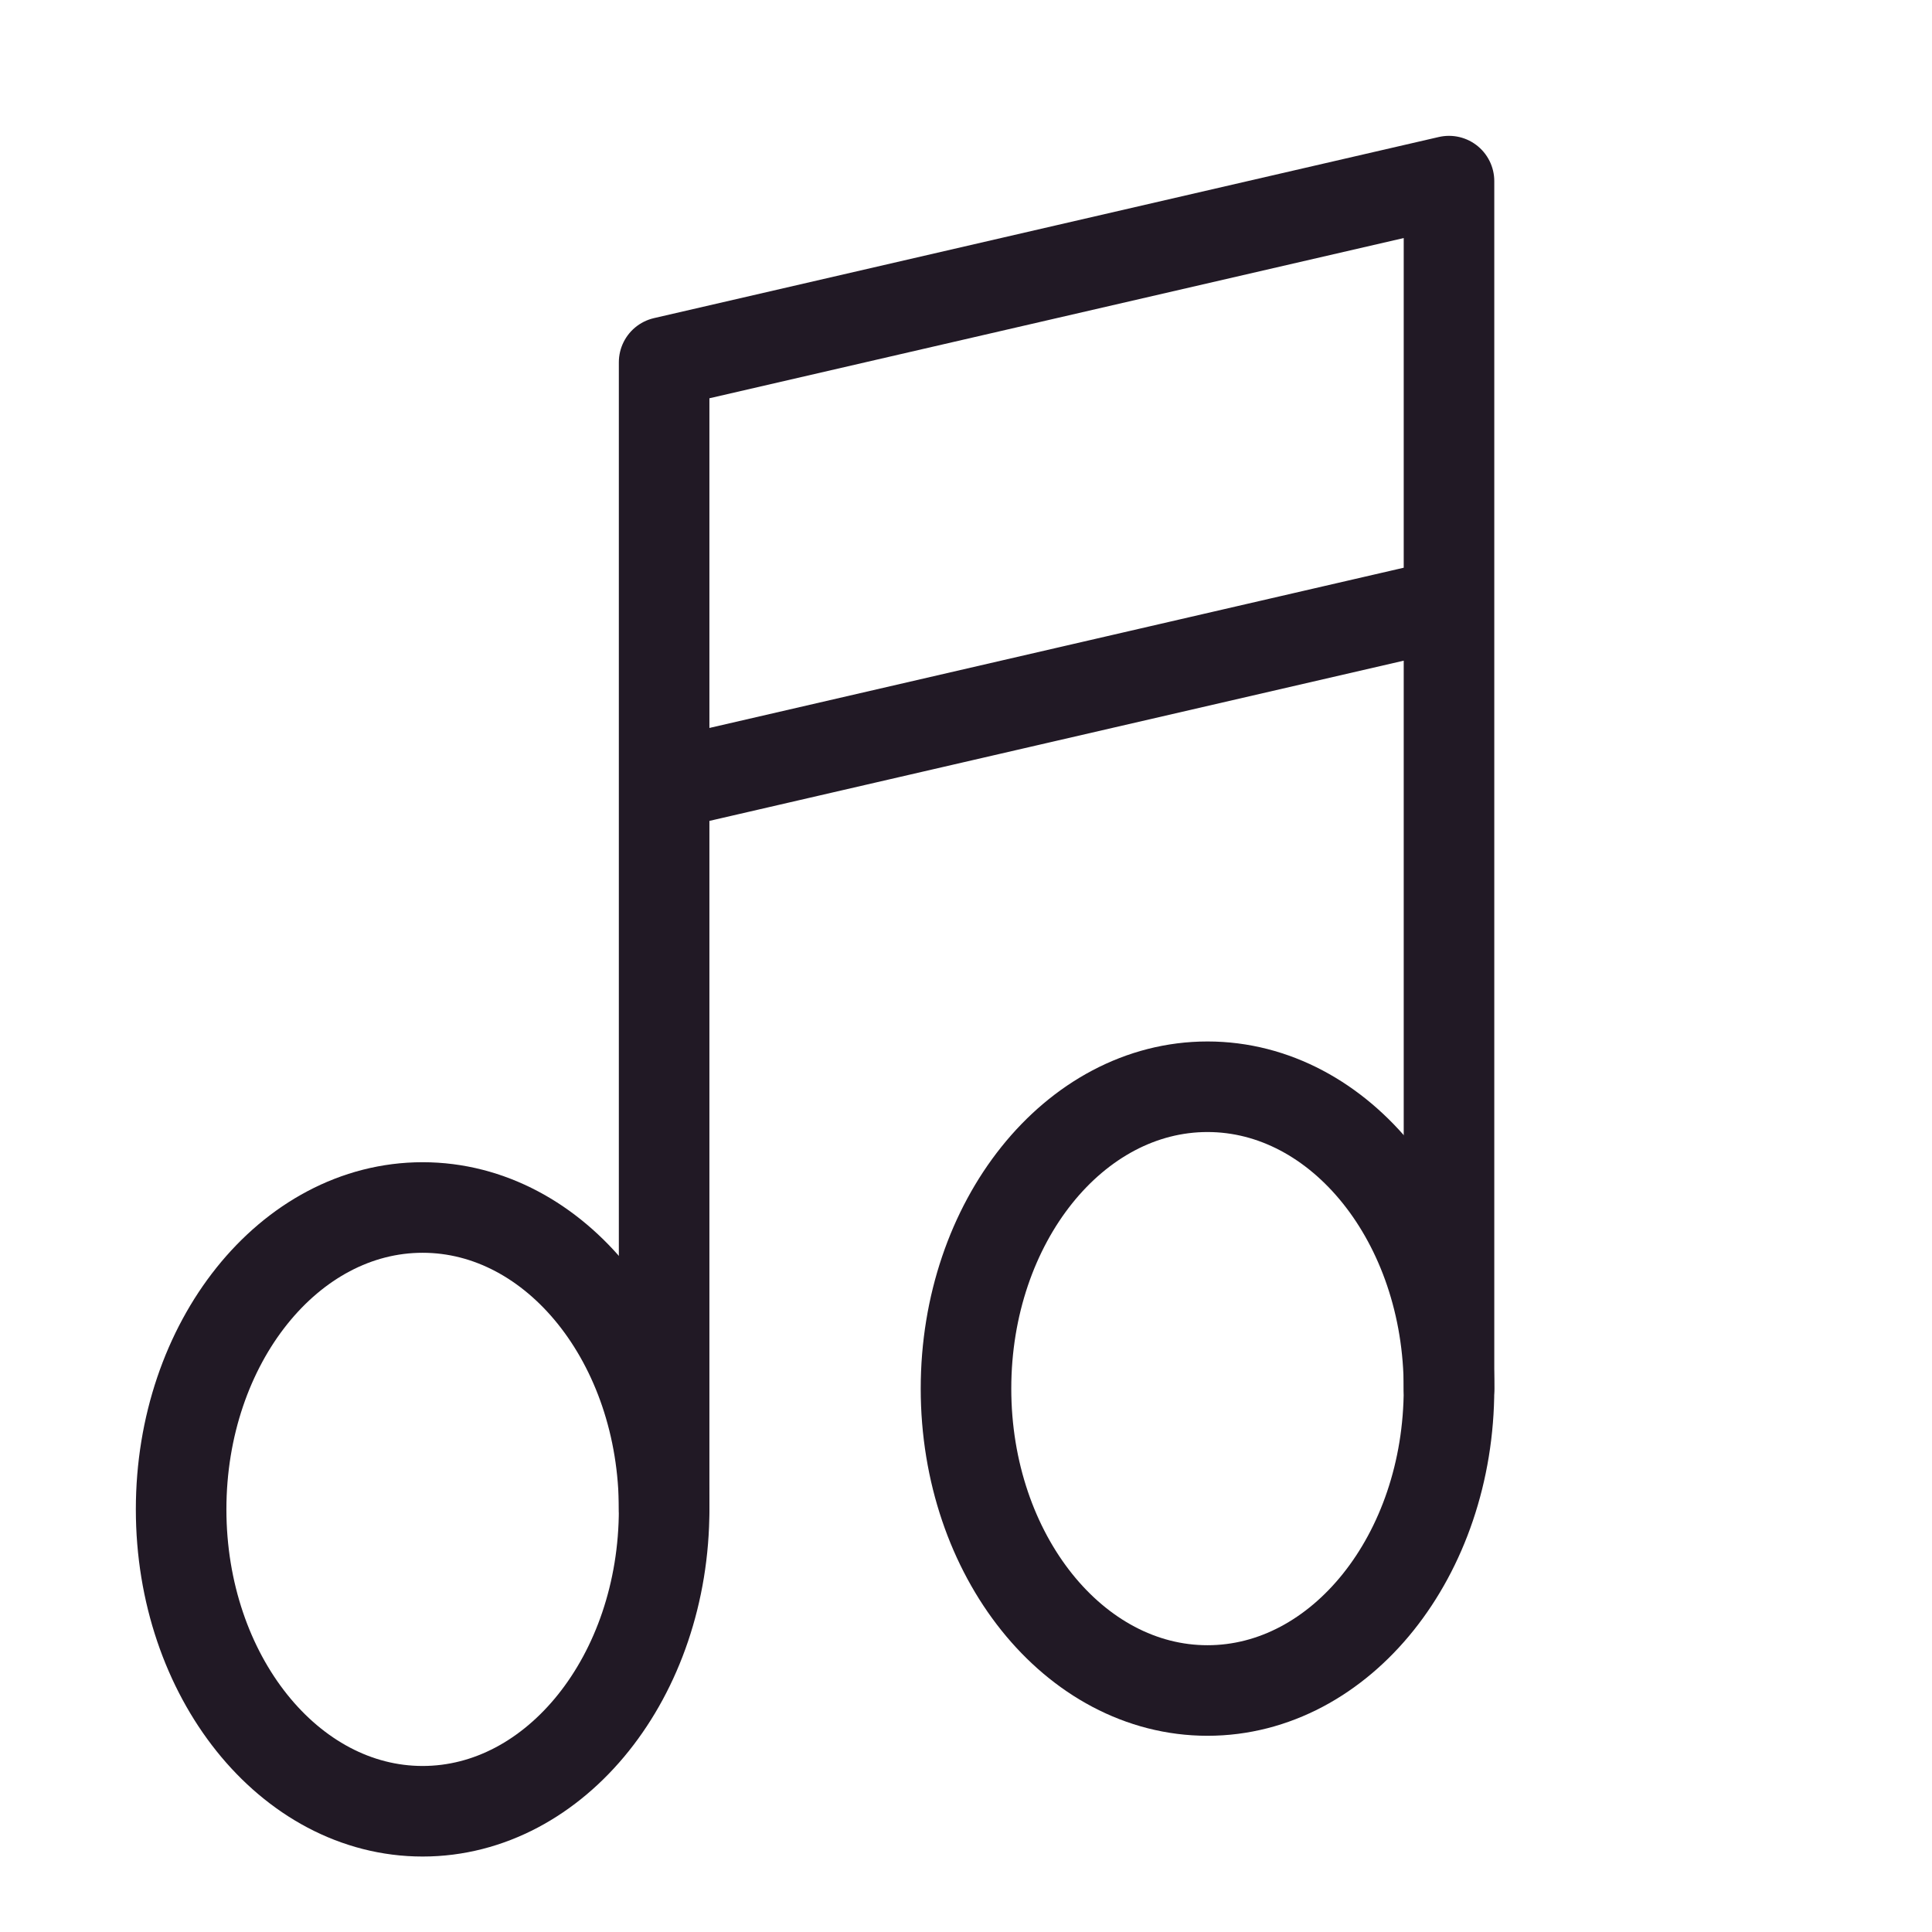 <svg width="32" height="32" viewBox="0 0 32 32" fill="none" xmlns="http://www.w3.org/2000/svg">
<path d="M11 25V6L24 3V23M11 13L24 10" stroke="#211925" stroke-width="1.5" stroke-linecap="round" stroke-linejoin="round"/>
<path d="M7 30C9.209 30 11 27.761 11 25C11 22.239 9.209 20 7 20C4.791 20 3 22.239 3 25C3 27.761 4.791 30 7 30Z" stroke="#211925" stroke-width="1.5" stroke-linecap="round" stroke-linejoin="round"/>
<path d="M20 28C22.209 28 24 25.761 24 23C24 20.239 22.209 18 20 18C17.791 18 16 20.239 16 23C16 25.761 17.791 28 20 28Z" stroke="#211925" stroke-width="1.5" stroke-linecap="round" stroke-linejoin="round"/>
</svg>
